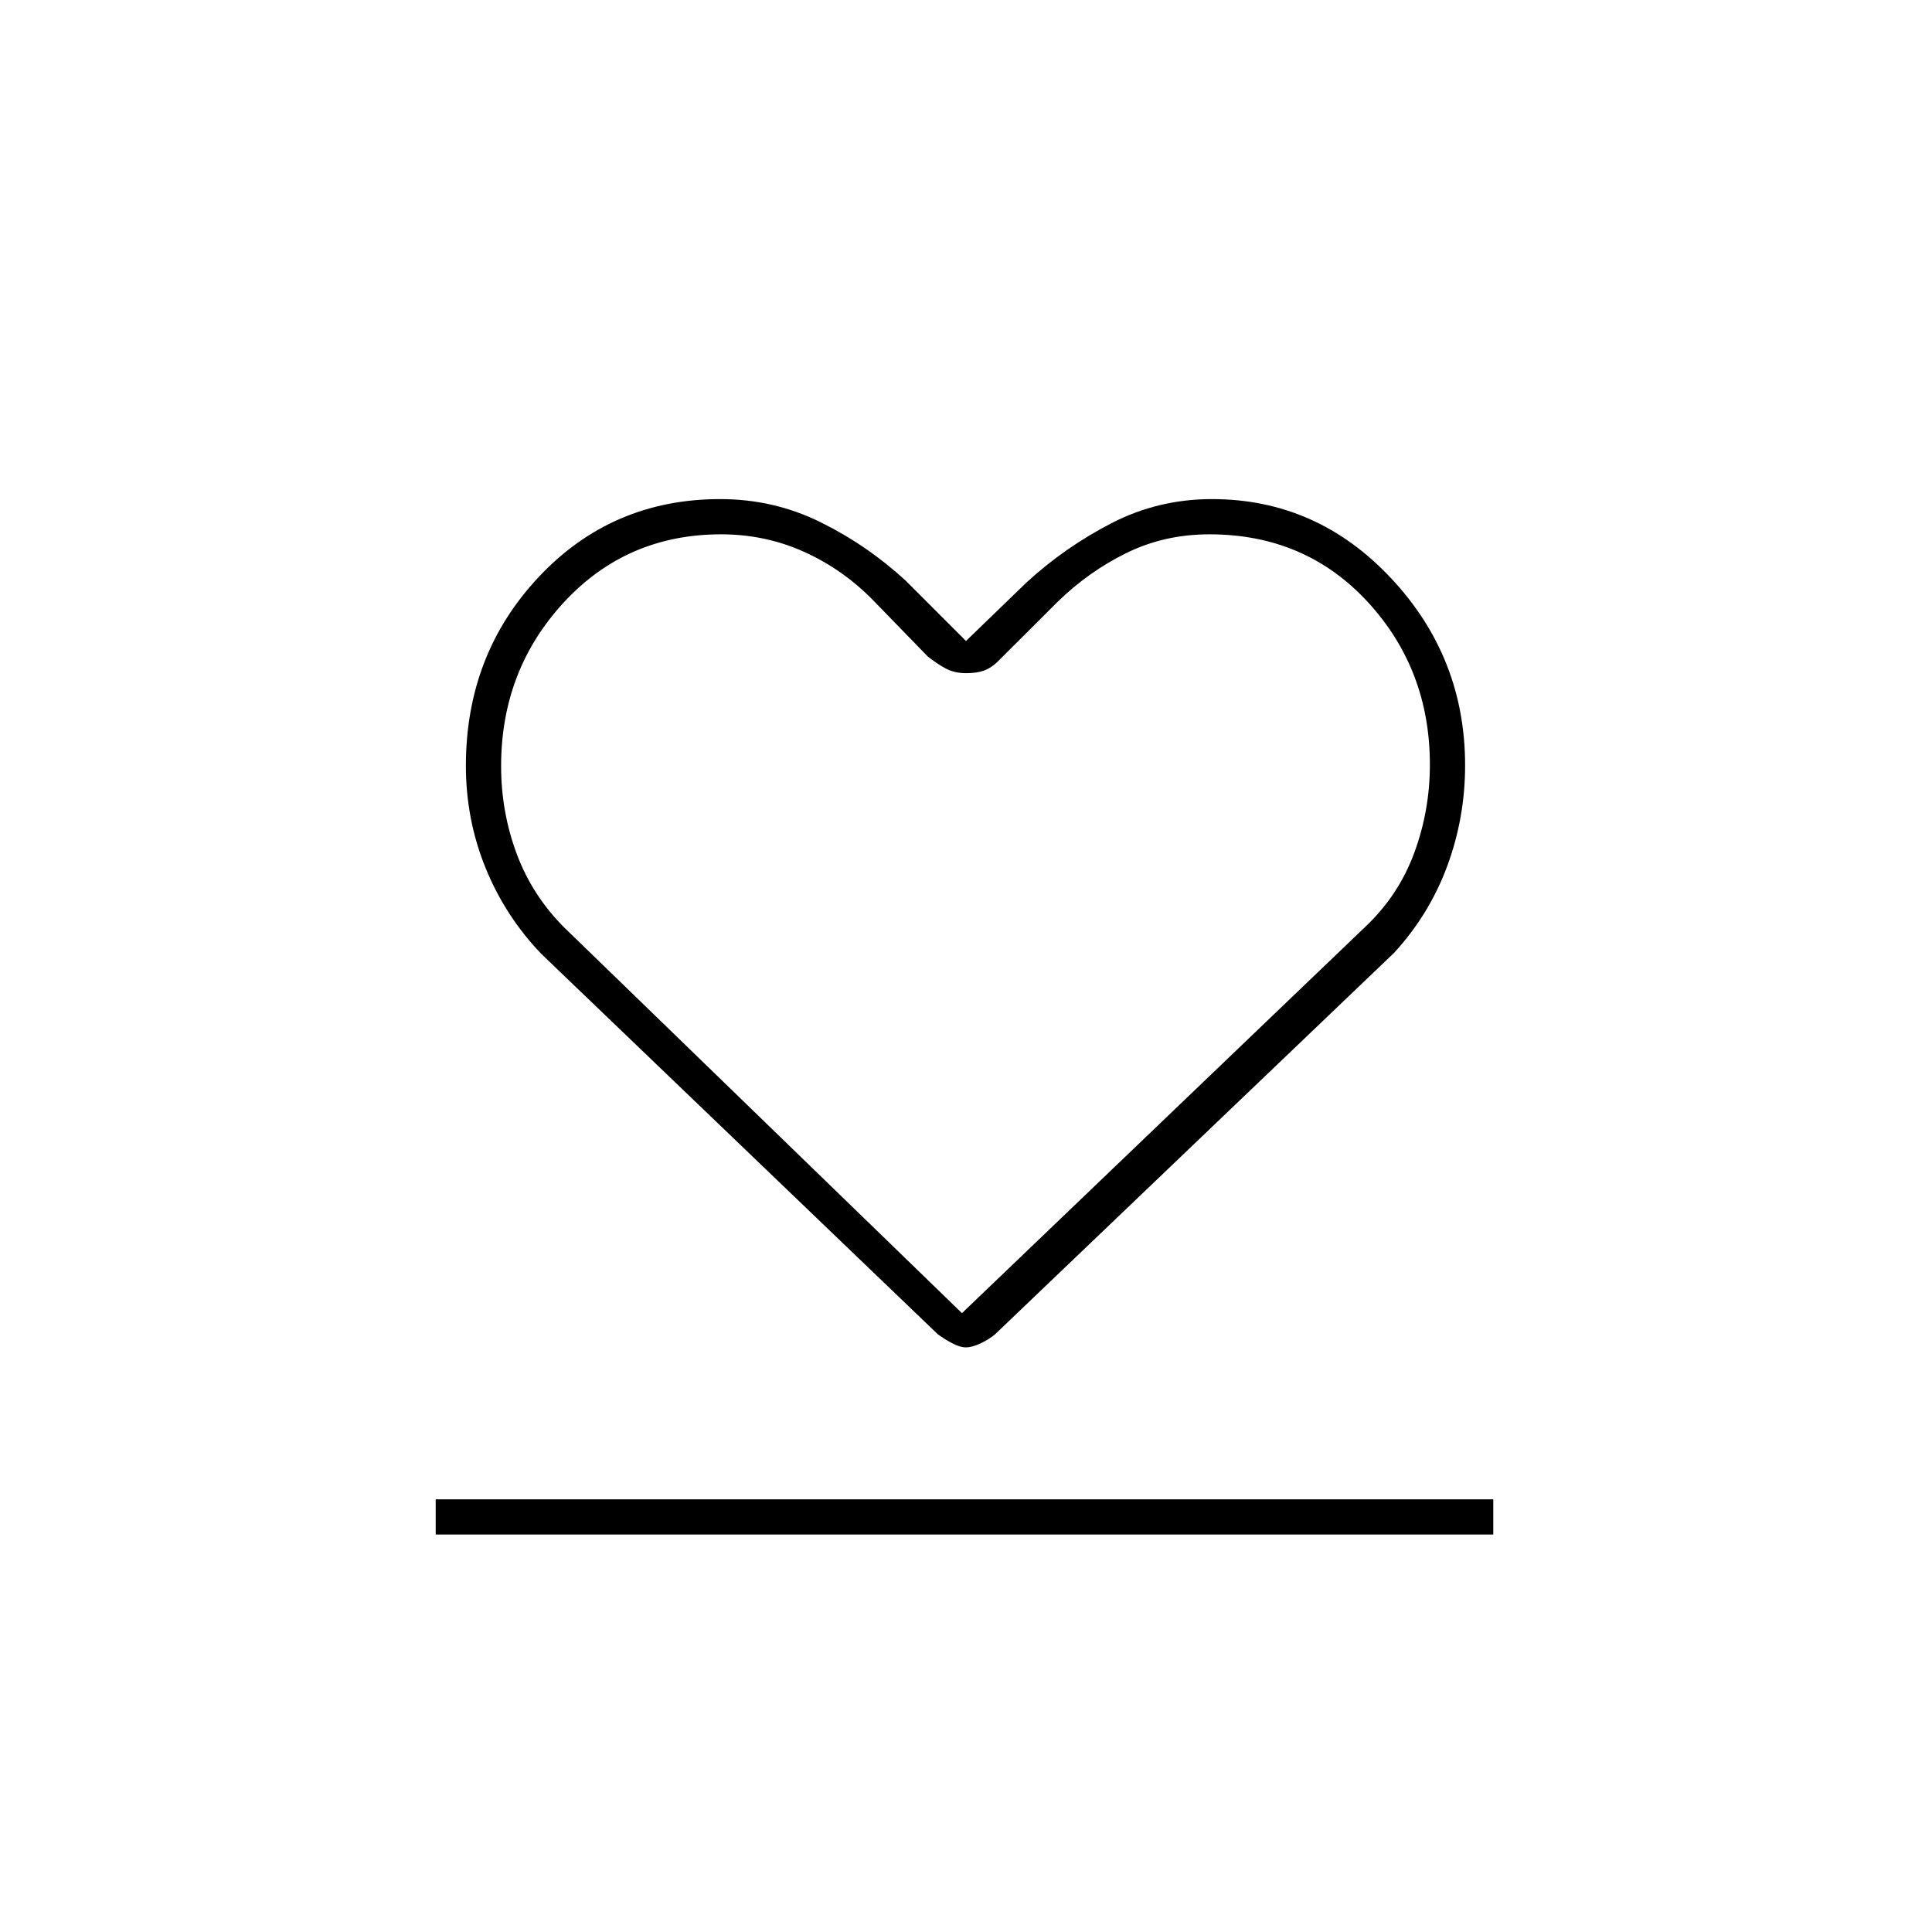 <svg xmlns="http://www.w3.org/2000/svg" height="20" viewBox="0 96 960 960" width="20"><path d="M216.5 858.5V841H742v17.5H216.5ZM269 570q-17.973-18.731-27.737-42.769-9.763-24.039-9.763-50.713 0-55.401 36.322-93.96Q304.143 344 357.841 344q26.688 0 49.924 11.5Q431 367 450 384.5l30 30 30-29q19-17.5 42.235-29.5 23.236-12 50.002-12 52.095 0 88.929 39.262Q728 422.525 728 476.309q0 26.017-8.866 50.006t-26.376 43.109L494.5 758.951q-2.949 2.525-7.224 4.537Q483 765.5 480 765.5t-6.776-2q-3.775-2-7.224-4.5L269 570Zm11.538-12.961L478 748.5l200.68-192.237q16.32-15.492 24.07-36.533t7.75-43.752q0-47.396-30.949-80.937T600.953 361.5q-22.304 0-41.178 9.258-18.873 9.257-34.37 24.4L495.5 425q-3.171 3-6.672 4.25-3.502 1.25-8.76 1.25-5.932 0-10.45-2.5-4.518-2.5-8.725-5.893l-26.735-27.528Q419 379 399.644 370.25q-19.355-8.75-41.3-8.75-46.893 0-78.119 33.755Q249 429.011 249 476.665q0 22.835 7.765 43.642 7.765 20.808 23.773 36.732ZM481 555Z"/></svg>